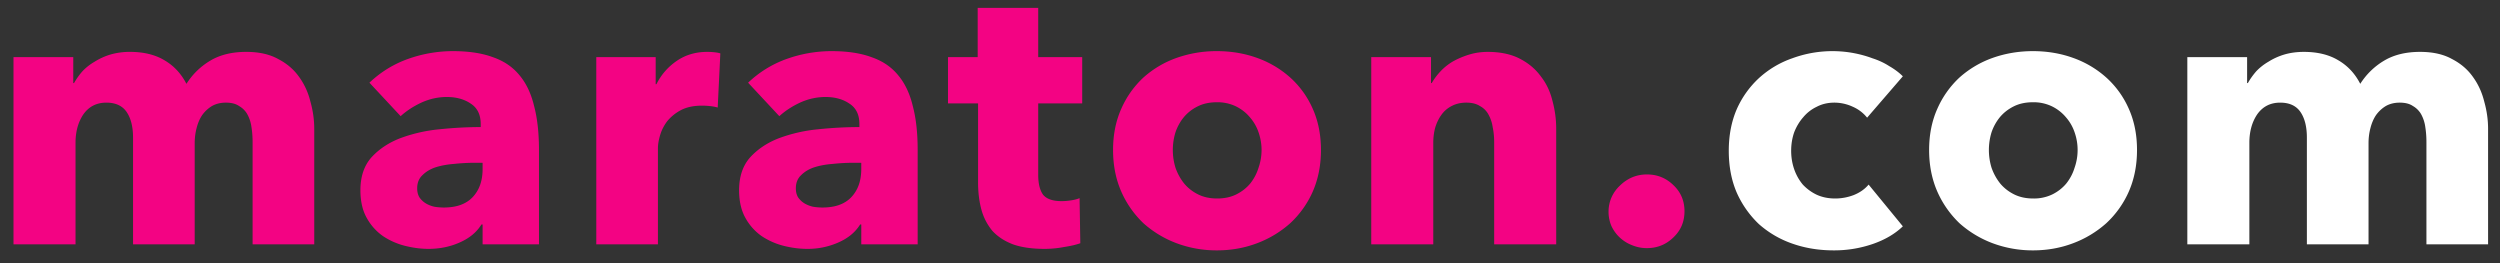 <svg width="133" height="14" fill="none" xmlns="http://www.w3.org/2000/svg"><rect width="100%" height="100%" fill="#333333" stroke="none"/><path d="M13.438 13V7.56c0-.28-.02-.547-.06-.8a1.943 1.943 0 00-.22-.68 1.162 1.162 0 00-.44-.44c-.174-.12-.407-.18-.7-.18-.28 0-.527.06-.74.18-.2.12-.374.28-.52.48-.134.2-.234.433-.3.7-.067.253-.1.52-.1.8V13h-3.28V7.32c0-.573-.114-1.027-.34-1.36-.227-.333-.587-.5-1.08-.5-.52 0-.927.207-1.22.62-.28.413-.42.92-.42 1.52V13h-3.3V3.04h3.18v1.38h.04c.12-.213.266-.42.44-.62.186-.2.406-.373.66-.52a3.44 3.44 0 01.84-.38 3.7 3.7 0 011.04-.14c.72 0 1.326.147 1.82.44.506.293.9.713 1.18 1.26.333-.52.76-.933 1.28-1.24.52-.307 1.153-.46 1.9-.46.68 0 1.246.127 1.7.38.466.24.84.56 1.12.96.28.387.48.827.6 1.32.133.48.2.953.2 1.42V13h-3.28zm12.236-4.34h-.42c-.36 0-.727.02-1.1.06-.36.027-.687.087-.98.18-.28.093-.513.233-.7.42-.187.173-.28.407-.28.7 0 .187.04.347.12.48.093.133.207.24.34.32.133.08.287.14.46.18.173.027.34.04.5.04.667 0 1.173-.18 1.52-.54.36-.373.54-.873.54-1.5v-.34zm-6.02-4.26a5.76 5.76 0 012.04-1.26 7.109 7.109 0 012.4-.42c.84 0 1.547.107 2.12.32.587.2 1.06.52 1.42.96.36.427.62.973.78 1.64.173.653.26 1.433.26 2.34V13h-3v-1.06h-.06c-.253.413-.64.733-1.16.96-.507.227-1.06.34-1.66.34-.4 0-.813-.053-1.24-.16a3.75 3.75 0 01-1.18-.52 2.857 2.857 0 01-.86-.96c-.227-.4-.34-.893-.34-1.48 0-.72.193-1.3.58-1.74.4-.44.907-.78 1.52-1.02a8.2 8.2 0 012.08-.48c.76-.08 1.5-.12 2.22-.12V6.6c0-.493-.173-.853-.52-1.08-.347-.24-.773-.36-1.28-.36-.467 0-.92.1-1.36.3-.427.2-.793.44-1.1.72l-1.66-1.78zm18.528 1.32a2.545 2.545 0 00-.44-.08 4.019 4.019 0 00-.4-.02c-.44 0-.813.08-1.12.24a2.42 2.42 0 00-.72.58c-.173.227-.3.473-.38.74-.08.267-.12.5-.12.7V13h-3.28V3.04h3.16v1.44h.04c.254-.507.614-.92 1.08-1.24.467-.32 1.007-.48 1.62-.48.133 0 .26.007.38.02.133.013.24.033.32.06l-.14 2.88zm7.637 2.94h-.42c-.36 0-.726.02-1.1.06-.36.027-.686.087-.98.18-.28.093-.513.233-.7.42-.186.173-.28.407-.28.7 0 .187.04.347.12.48.094.133.207.24.34.32.134.08.287.14.46.18.174.027.34.04.5.04.667 0 1.174-.18 1.52-.54.36-.373.54-.873.54-1.5v-.34zM39.8 4.4a5.76 5.76 0 012.04-1.26 7.109 7.109 0 012.4-.42c.84 0 1.547.107 2.12.32.587.2 1.06.52 1.42.96.36.427.62.973.78 1.64.174.653.26 1.433.26 2.34V13h-3v-1.06h-.06c-.253.413-.64.733-1.16.96a4.01 4.01 0 01-1.66.34c-.4 0-.813-.053-1.24-.16a3.75 3.75 0 01-1.18-.52 2.857 2.857 0 01-.86-.96c-.226-.4-.34-.893-.34-1.48 0-.72.194-1.3.58-1.74.4-.44.907-.78 1.52-1.02a8.2 8.2 0 012.08-.48c.76-.08 1.5-.12 2.22-.12V6.6c0-.493-.173-.853-.52-1.08-.346-.24-.773-.36-1.28-.36-.466 0-.92.1-1.36.3-.426.2-.793.44-1.1.72L39.8 4.4zm15.433 1.1v3.8c0 .467.087.82.26 1.06.187.227.514.34.98.34.16 0 .327-.013.5-.04.187-.027.34-.067.46-.12l.04 2.4c-.227.08-.513.147-.86.2a5.46 5.46 0 01-1.04.1c-.666 0-1.227-.08-1.68-.24-.453-.173-.82-.413-1.1-.72a2.99 2.99 0 01-.58-1.12c-.12-.44-.18-.927-.18-1.46V5.5h-1.6V3.04h1.58V.42h3.22v2.62h2.34V5.5h-2.34zm15.042 2.48c0 .813-.147 1.553-.44 2.22a5.089 5.089 0 01-1.2 1.68 5.59 5.59 0 01-1.76 1.06c-.667.253-1.38.38-2.14.38a6.08 6.08 0 01-2.14-.38 5.59 5.59 0 01-1.76-1.06 5.236 5.236 0 01-1.18-1.68c-.294-.667-.44-1.407-.44-2.22 0-.813.146-1.547.44-2.2a5.009 5.009 0 011.18-1.66 5.305 5.305 0 011.76-1.04 6.38 6.38 0 012.14-.36c.76 0 1.473.12 2.14.36a5.32 5.32 0 011.76 1.04 4.874 4.874 0 011.2 1.66c.293.653.44 1.387.44 2.2zm-3.16 0c0-.32-.054-.633-.16-.94a2.373 2.373 0 00-.46-.8c-.2-.24-.447-.433-.74-.58a2.252 2.252 0 00-1.02-.22c-.387 0-.727.073-1.02.22a2.27 2.27 0 00-.74.58 2.576 2.576 0 00-.44.8 3.212 3.212 0 000 1.88c.106.307.26.587.46.84.2.24.446.433.74.58.293.147.633.22 1.02.22.386 0 .726-.073 1.02-.22.293-.147.54-.34.74-.58.2-.253.346-.533.44-.84.106-.307.16-.62.16-.94zM79.49 13V7.56c0-.28-.026-.547-.08-.8a1.924 1.924 0 00-.22-.66c-.106-.2-.26-.353-.46-.46-.186-.12-.426-.18-.72-.18-.293 0-.553.06-.78.18a1.49 1.49 0 00-.54.46c-.146.2-.26.433-.34.7-.066.253-.1.52-.1.8V13h-3.3V3.04h3.18v1.38h.04c.12-.213.274-.42.46-.62.2-.213.427-.393.68-.54.267-.147.554-.267.86-.36.307-.093.634-.14.98-.14.667 0 1.234.12 1.7.36.467.24.84.553 1.12.94.294.373.5.807.62 1.3.134.493.2.987.2 1.48V13h-3.3zm10.125-1.76c0 .56-.2 1.027-.6 1.4-.387.373-.854.56-1.4.56a2.04 2.04 0 01-.8-.16 1.994 1.994 0 01-1.08-1 1.9 1.9 0 01-.16-.78 1.876 1.876 0 01.6-1.38c.186-.187.4-.333.64-.44.253-.107.52-.16.8-.16.546 0 1.013.187 1.4.56.4.373.6.84.6 1.4z" fill="#F30383"/><path d="M99.33 6.26a1.99 1.99 0 00-.76-.58 2.33 2.33 0 00-.98-.22c-.346 0-.66.073-.94.22-.28.133-.52.32-.72.56-.2.227-.36.493-.48.8-.106.307-.16.633-.16.98s.054.673.16.98c.107.307.26.58.46.82.214.227.46.407.74.54.294.133.62.2.98.2.334 0 .66-.06.98-.18.334-.133.6-.32.8-.56l1.821 2.22c-.414.4-.947.713-1.6.94a6.3 6.3 0 01-2.08.34c-.787 0-1.52-.12-2.2-.36a5.266 5.266 0 01-1.78-1.04 5.237 5.237 0 01-1.18-1.68c-.28-.653-.42-1.393-.42-2.22 0-.813.14-1.547.42-2.2a5.01 5.01 0 011.18-1.66 5.1 5.1 0 011.78-1.06 6.194 6.194 0 013.24-.28c.36.067.7.16 1.02.28.333.107.633.247.9.42.28.16.52.34.72.54l-1.9 2.2zm14.359 1.72c0 .813-.146 1.553-.44 2.22a5.08 5.08 0 01-1.2 1.68 5.578 5.578 0 01-1.76 1.06c-.666.253-1.38.38-2.14.38a6.09 6.09 0 01-2.14-.38 5.6 5.6 0 01-1.76-1.06 5.251 5.251 0 01-1.18-1.68c-.293-.667-.44-1.407-.44-2.22 0-.813.147-1.547.44-2.2a5.023 5.023 0 011.18-1.66 5.315 5.315 0 011.76-1.04c.68-.24 1.394-.36 2.14-.36.76 0 1.474.12 2.14.36a5.3 5.3 0 011.76 1.04 4.866 4.866 0 011.2 1.66c.294.653.44 1.387.44 2.2zm-3.16 0c0-.32-.053-.633-.16-.94a2.36 2.36 0 00-.46-.8 2.27 2.27 0 00-.74-.58 2.25 2.25 0 00-1.02-.22c-.386 0-.726.073-1.02.22-.293.147-.54.34-.74.58a2.597 2.597 0 00-.44.8 3.222 3.222 0 000 1.88c.107.307.26.587.46.84.2.24.447.433.74.58.294.147.634.22 1.02.22a2.25 2.25 0 001.02-.22c.294-.147.54-.34.74-.58.2-.253.347-.533.44-.84.107-.307.16-.62.16-.94zM129.086 13V7.56c0-.28-.02-.547-.06-.8a1.937 1.937 0 00-.22-.68 1.162 1.162 0 00-.44-.44c-.173-.12-.407-.18-.7-.18-.28 0-.527.06-.74.18-.2.12-.373.28-.52.48-.133.2-.233.433-.3.7-.067.253-.1.52-.1.8V13h-3.28V7.32c0-.573-.113-1.027-.34-1.36-.227-.333-.587-.5-1.08-.5-.52 0-.927.207-1.22.62-.28.413-.42.92-.42 1.52V13h-3.3V3.04h3.18v1.38h.04c.12-.213.267-.42.44-.62.187-.2.407-.373.66-.52.253-.16.533-.287.84-.38.32-.093.667-.14 1.04-.14.72 0 1.327.147 1.82.44.507.293.9.713 1.18 1.26a3.79 3.79 0 011.28-1.24c.52-.307 1.153-.46 1.9-.46.68 0 1.247.127 1.7.38.467.24.84.56 1.12.96.28.387.48.827.6 1.32.133.48.2.953.2 1.42V13h-3.28z" fill="#fff"/></svg>